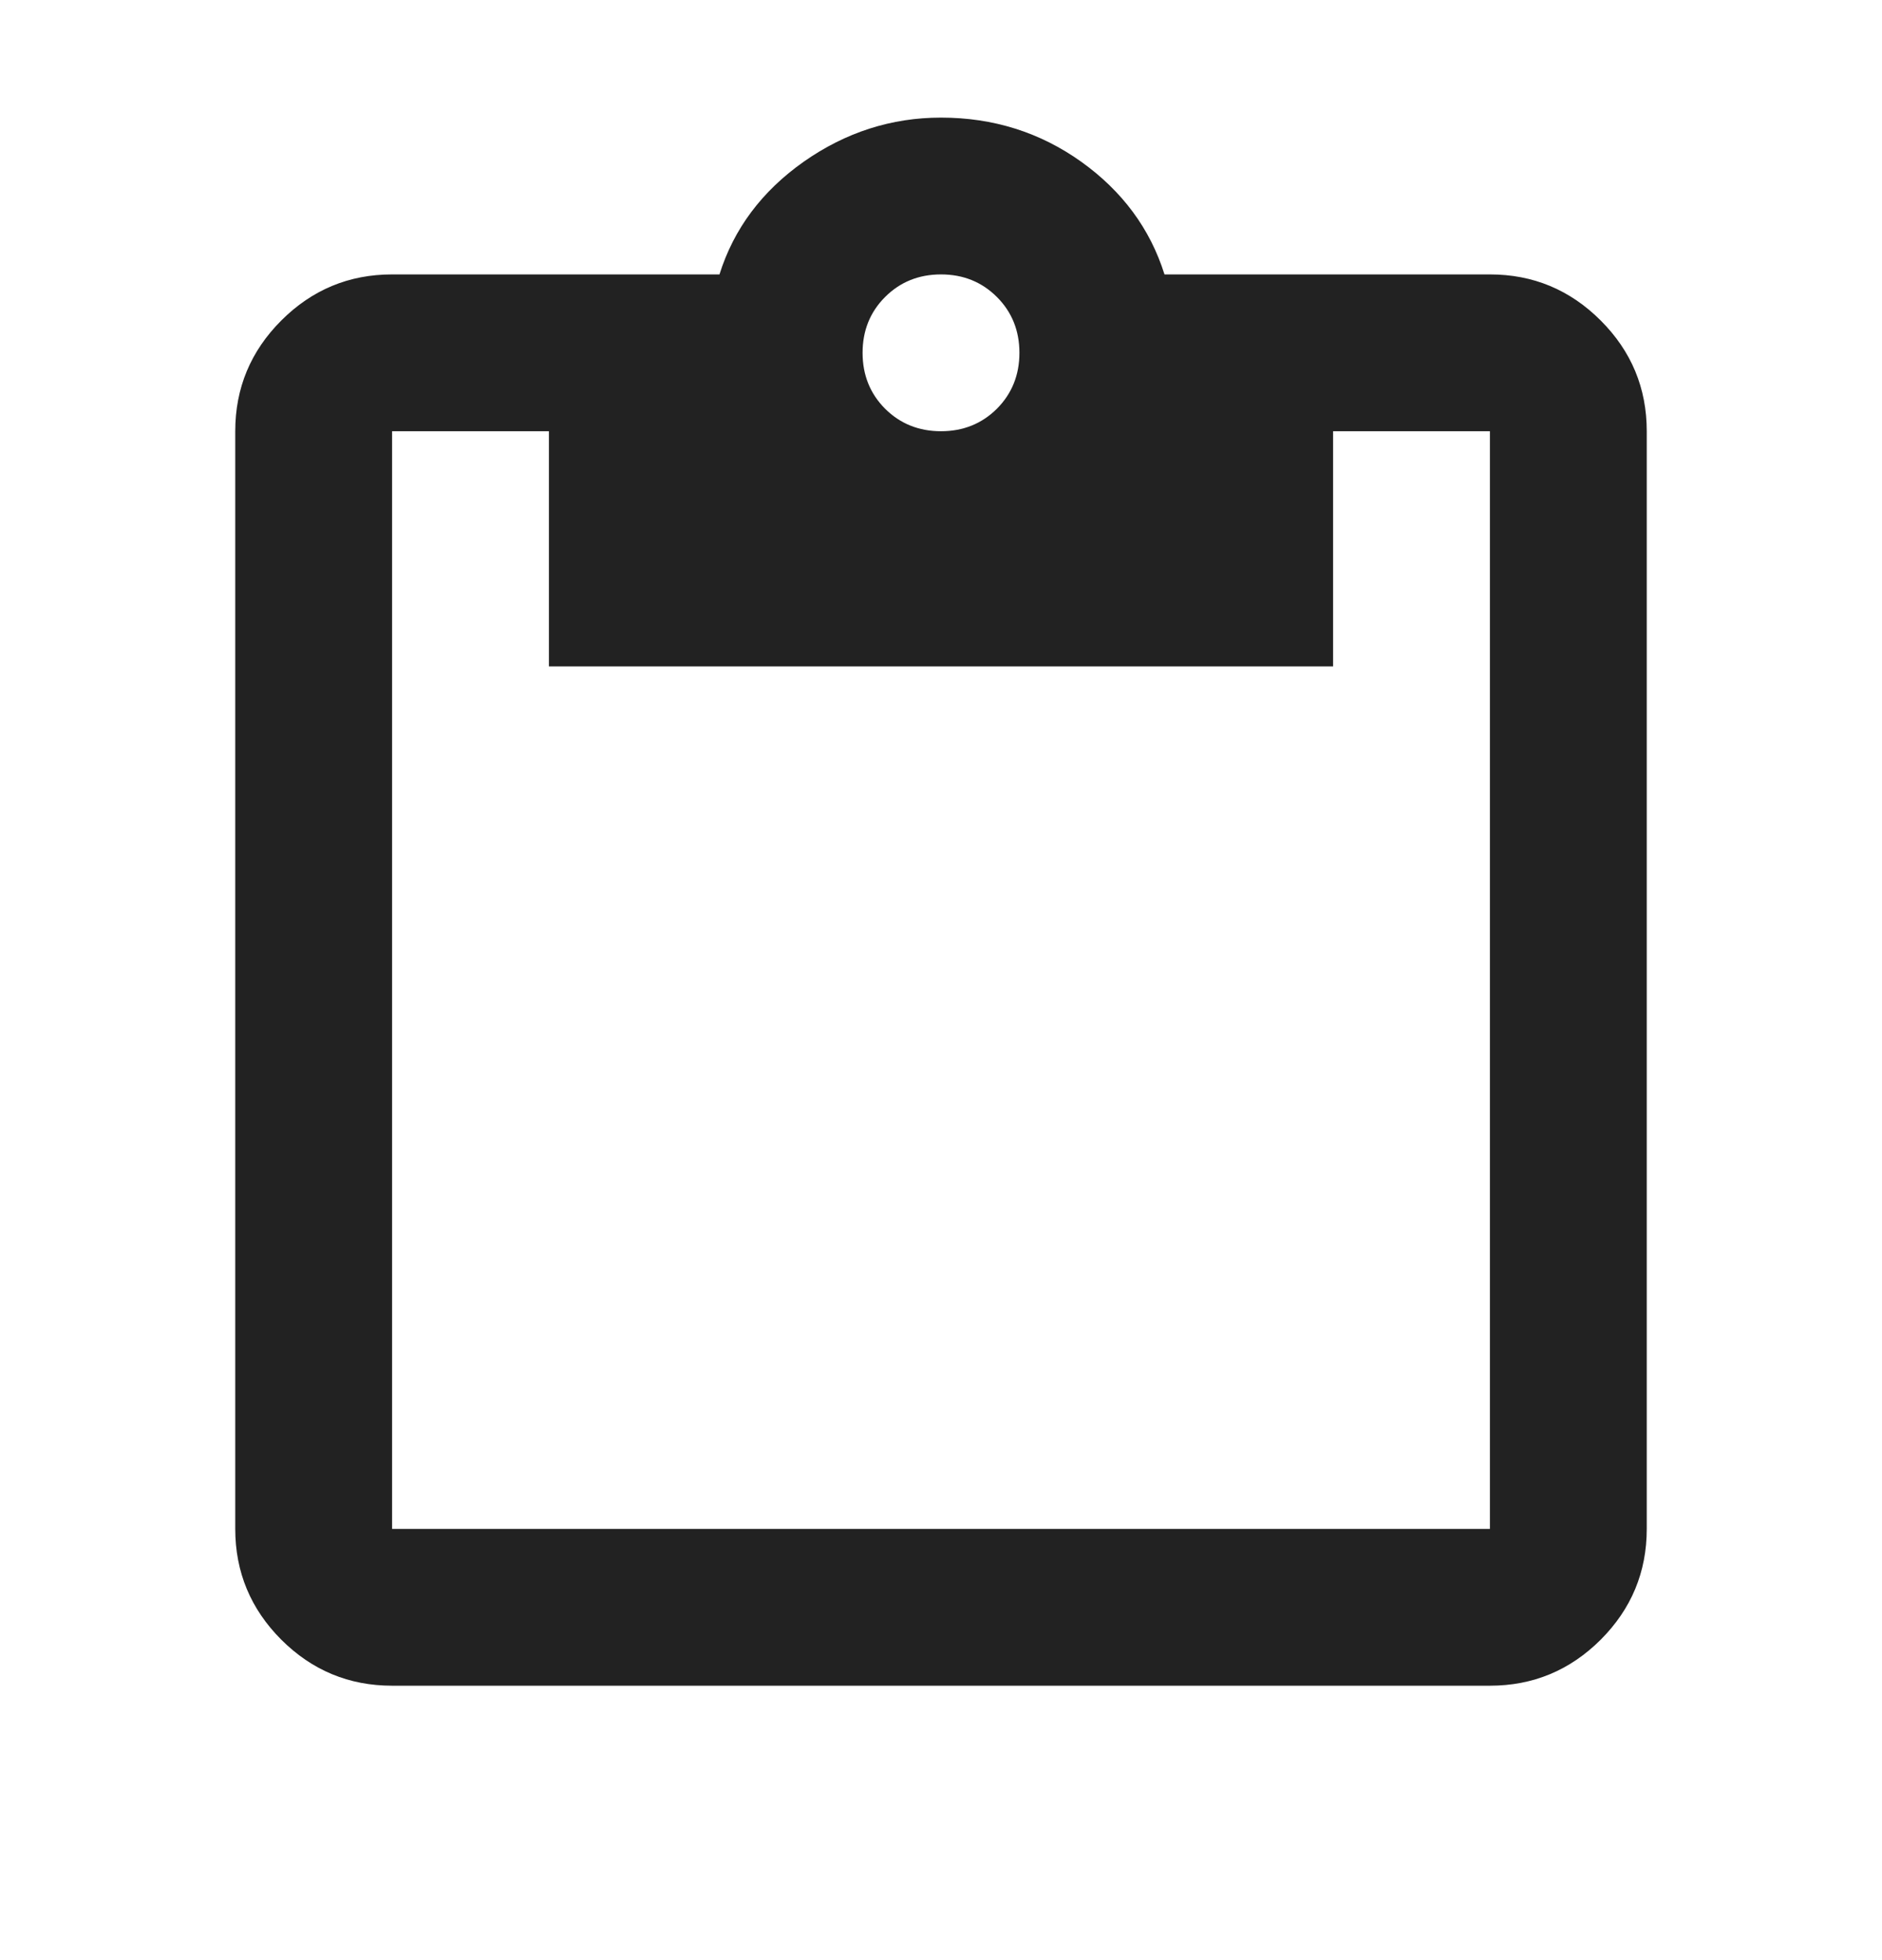 <svg width="24" height="25" viewBox="0 0 24 25" fill="none" xmlns="http://www.w3.org/2000/svg">
<mask id="mask0_1_938" style="mask-type:alpha" maskUnits="userSpaceOnUse" x="0" y="0" width="24" height="25">
<rect y="0.5" width="24" height="24" fill="#D9D9D9"/>
</mask>
<g mask="url(#mask0_1_938)">
<path d="M5 21.5C4.45 21.5 3.979 21.304 3.587 20.913C3.196 20.521 3 20.05 3 19.5V5.5C3 4.95 3.196 4.479 3.587 4.088C3.979 3.696 4.45 3.5 5 3.5H9.175C9.358 2.917 9.717 2.438 10.25 2.062C10.783 1.688 11.367 1.5 12 1.5C12.667 1.5 13.262 1.688 13.787 2.062C14.312 2.438 14.667 2.917 14.85 3.5H19C19.55 3.5 20.021 3.696 20.413 4.088C20.804 4.479 21 4.95 21 5.5V19.5C21 20.05 20.804 20.521 20.413 20.913C20.021 21.304 19.55 21.5 19 21.5H5ZM5 19.5H19V5.5H17V8.5H7V5.5H5V19.5ZM12 5.5C12.283 5.5 12.521 5.404 12.713 5.213C12.904 5.021 13 4.783 13 4.5C13 4.217 12.904 3.979 12.713 3.788C12.521 3.596 12.283 3.5 12 3.5C11.717 3.5 11.479 3.596 11.287 3.788C11.096 3.979 11 4.217 11 4.5C11 4.783 11.096 5.021 11.287 5.213C11.479 5.404 11.717 5.5 12 5.5Z" fill="#222222"/>
</g>
</svg>

